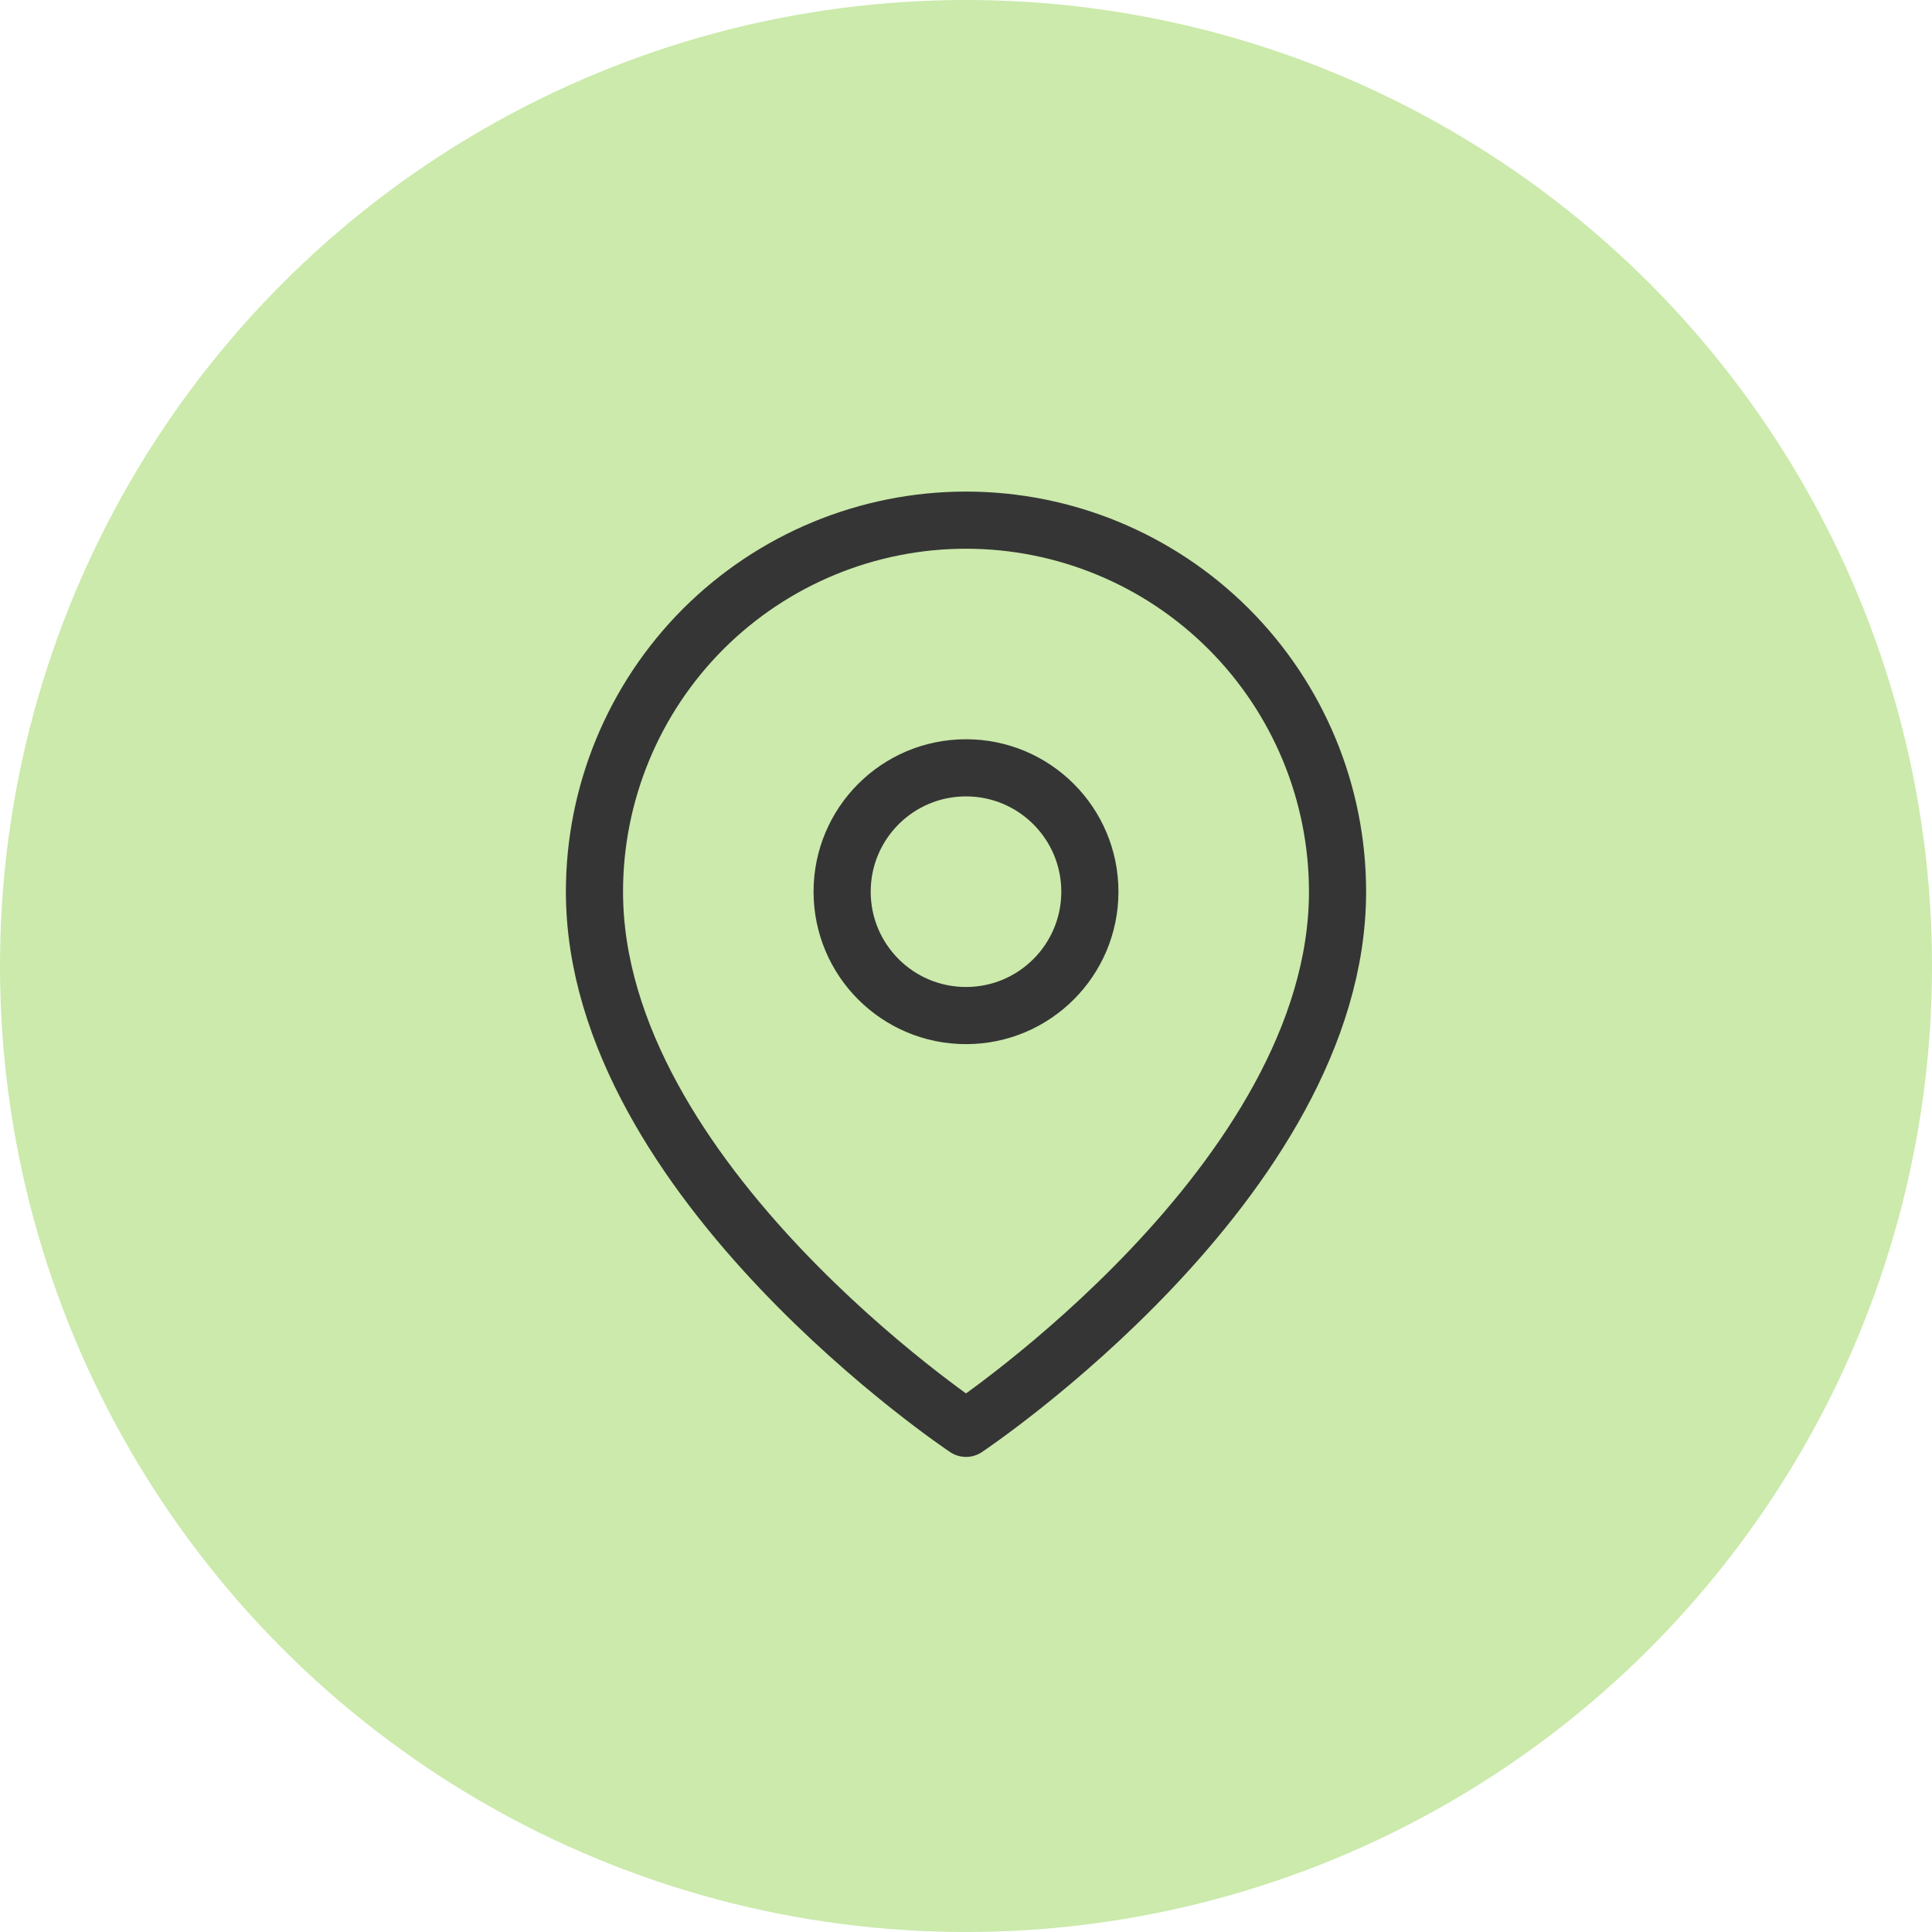 <svg width="26" height="26" viewBox="0 0 26 26" fill="none" xmlns="http://www.w3.org/2000/svg">
<circle cx="13" cy="13" r="13" fill="#CBEAAB"/>
<path d="M18 12C18 15.889 13 19.222 13 19.222C13 19.222 8 15.889 8 12C8 10.674 8.527 9.402 9.464 8.464C10.402 7.527 11.674 7 13 7C14.326 7 15.598 7.527 16.535 8.464C17.473 9.402 18 10.674 18 12Z" stroke="#353535" stroke-width="0.769" stroke-linecap="round" stroke-linejoin="round"/>
<path d="M13 13.667C13.92 13.667 14.667 12.921 14.667 12C14.667 11.079 13.92 10.333 13 10.333C12.079 10.333 11.333 11.079 11.333 12C11.333 12.921 12.079 13.667 13 13.667Z" stroke="#353535" stroke-width="0.769" stroke-linecap="round" stroke-linejoin="round"/>
</svg>
